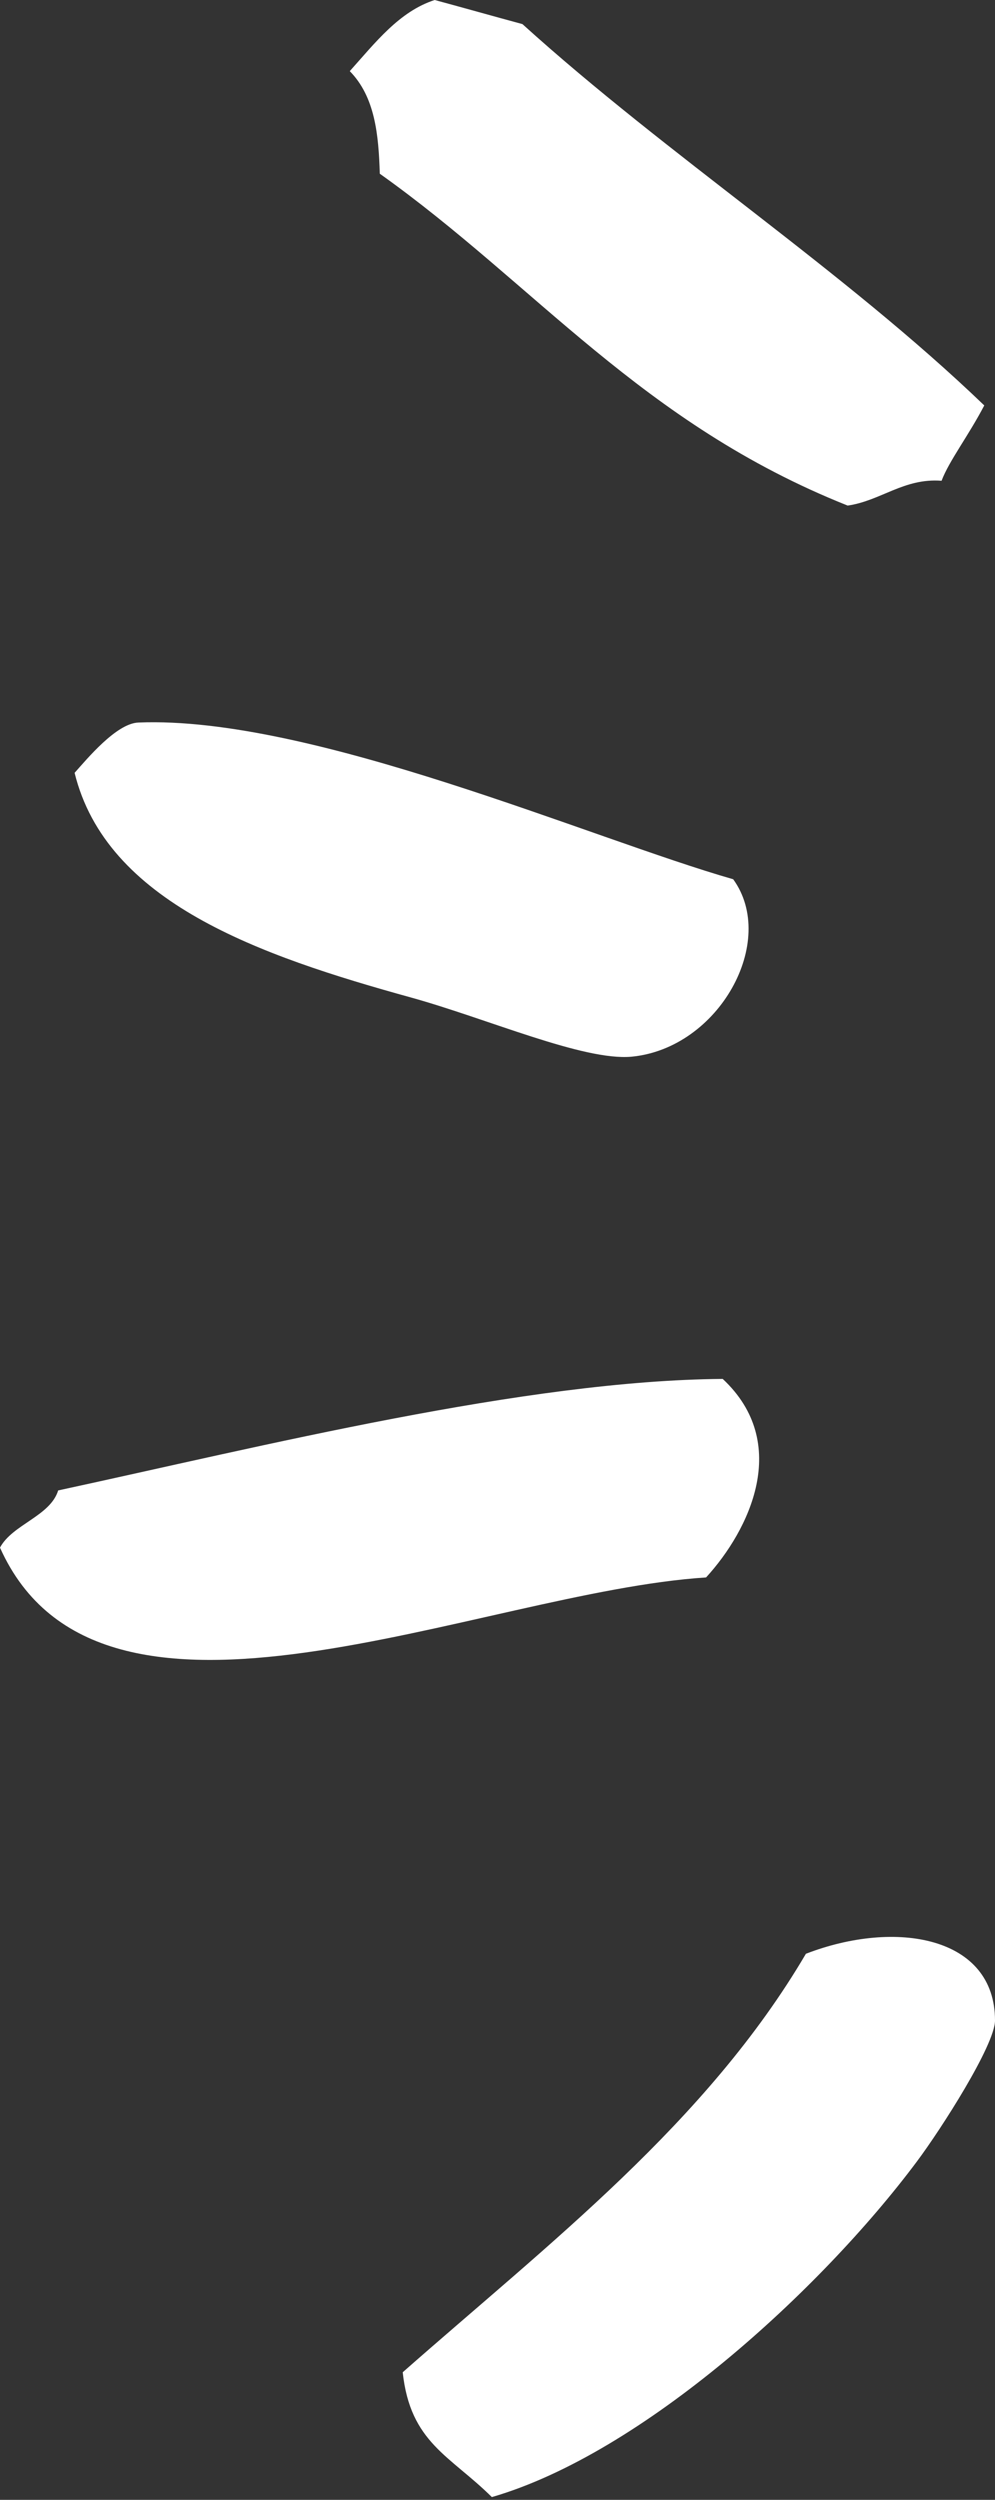 <svg width="47" height="118" viewBox="0 0 47 118" fill="none" xmlns="http://www.w3.org/2000/svg">
<rect x="0" y="0" width="47" height="118" fill="#333333" stroke="none"/>
<path fill-rule="evenodd" clip-rule="evenodd" d="M34.138 65.089C37.392 68.129 35.397 72.229 33.352 74.46C22.617 75.147 4.765 83.689 0 73.053C0.588 71.953 2.374 71.569 2.748 70.353C12.411 68.266 24.822 65.16 34.138 65.089Z" fill="white"/>
<path fill-rule="evenodd" clip-rule="evenodd" d="M38.068 92.224C42.328 90.581 47 91.41 47 95.373C47 96.527 44.455 100.501 43.306 102.035C38.755 108.125 30.318 115.82 23.233 117.87C21.254 115.908 19.38 115.303 19.023 111.978C25.945 105.883 33.385 100.189 38.068 92.224Z" fill="white"/>
<path fill-rule="evenodd" clip-rule="evenodd" d="M34.633 41.503C36.749 44.427 33.968 49.489 29.824 49.88C27.548 50.08 23.047 48.094 19.424 47.088C12.213 45.098 5.024 42.581 3.524 36.48C4.101 35.837 5.497 34.139 6.542 34.106C14.719 33.775 27.922 39.585 34.633 41.503Z" fill="white"/>
<path fill-rule="evenodd" clip-rule="evenodd" d="M20.534 0C18.863 0.539 17.734 2.006 16.522 3.358C17.715 4.573 17.885 6.358 17.94 8.2C25.294 13.427 30.307 19.99 40.04 23.865C41.606 23.64 42.695 22.557 44.476 22.694C44.828 21.76 45.74 20.578 46.493 19.138C39.859 12.762 31.559 7.365 24.678 1.138C23.294 0.764 21.919 0.374 20.534 0Z" fill="white"/>
</svg>
